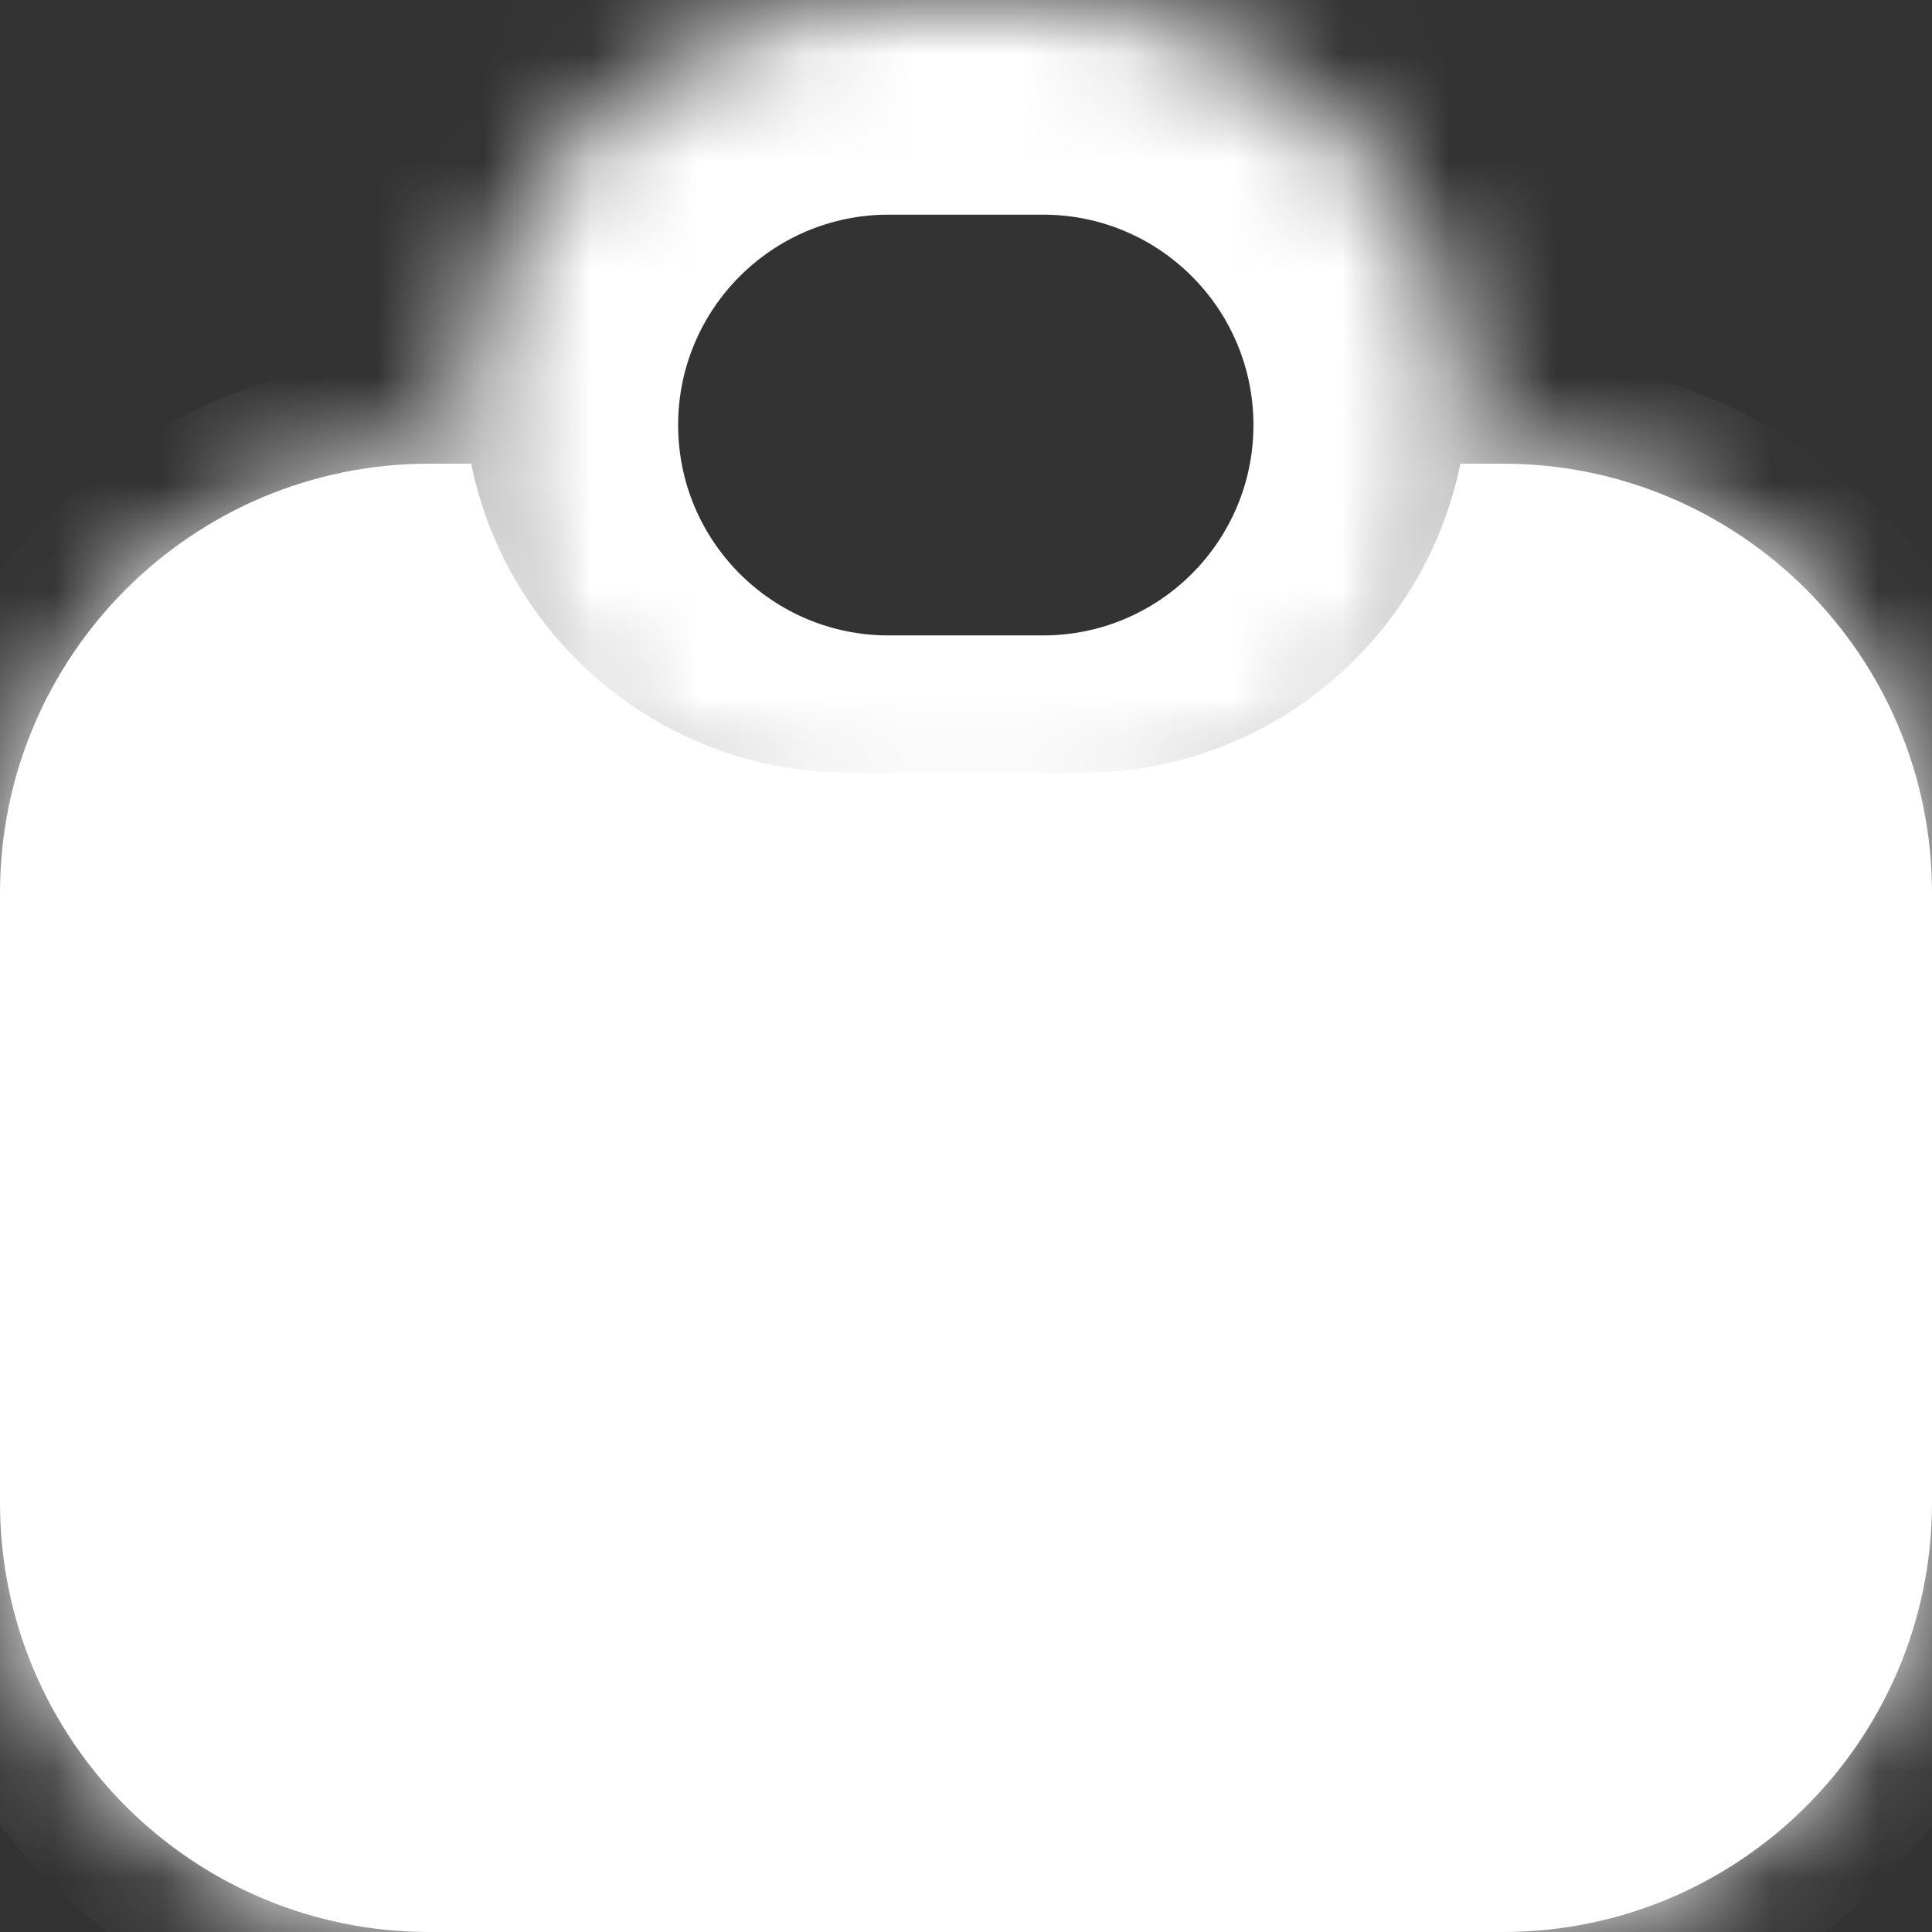 <svg width="18" height="18" viewBox="0 0 18 18" fill="none" xmlns="http://www.w3.org/2000/svg">
<rect x="0" y="0" width="18" height="18" fill="#333333" stroke="none"/>
<mask id="path-1-inside-1_113_33" fill="white">
<path fill-rule="evenodd" clip-rule="evenodd" d="M4.39 4.32H4C1.791 4.32 0 6.111 0 8.32V14C0 16.209 1.791 18 4 18H14C16.209 18 18 16.209 18 14V8.32C18 6.111 16.209 4.32 14 4.32H13.606C13.272 5.963 11.819 7.2 10.078 7.2H7.918C6.176 7.2 4.723 5.963 4.39 4.32Z"/>
</mask>
<path fill-rule="evenodd" clip-rule="evenodd" d="M4.39 4.32H4C1.791 4.32 0 6.111 0 8.32V14C0 16.209 1.791 18 4 18H14C16.209 18 18 16.209 18 14V8.32C18 6.111 16.209 4.32 14 4.32H13.606C13.272 5.963 11.819 7.2 10.078 7.2H7.918C6.176 7.2 4.723 5.963 4.39 4.32Z" fill="white"/>
<path d="M4.39 4.32L5.37 4.121L5.207 3.32H4.39V4.32ZM13.606 4.32V3.32H12.789L12.626 4.121L13.606 4.32ZM4 5.32H4.39V3.32H4V5.32ZM1 8.32C1 6.663 2.343 5.32 4 5.32V3.32C1.239 3.32 -1 5.559 -1 8.32H1ZM1 14V8.32H-1V14H1ZM4 17C2.343 17 1 15.657 1 14H-1C-1 16.762 1.239 19 4 19V17ZM14 17H4V19H14V17ZM17 14C17 15.657 15.657 17 14 17V19C16.761 19 19 16.762 19 14H17ZM17 8.32V14H19V8.32H17ZM14 5.32C15.657 5.32 17 6.663 17 8.32H19C19 5.559 16.761 3.32 14 3.32V5.32ZM13.606 5.32H14V3.32H13.606V5.32ZM12.626 4.121C12.385 5.307 11.335 6.2 10.078 6.2V8.2C12.305 8.2 14.16 6.619 14.586 4.519L12.626 4.121ZM10.078 6.2H7.918V8.2H10.078V6.2ZM7.918 6.2C6.661 6.2 5.611 5.307 5.37 4.121L3.41 4.519C3.836 6.619 5.691 8.2 7.918 8.2V6.2Z" fill="white" mask="url(#path-1-inside-1_113_33)"/>
<mask id="path-3-inside-2_113_33" fill="white">
<path d="M4.318 3.96C4.318 1.773 6.091 0 8.278 0H9.718C11.905 0 13.678 1.773 13.678 3.96C13.678 6.147 11.905 7.92 9.718 7.92H8.278C6.091 7.92 4.318 6.147 4.318 3.96Z"/>
</mask>
<path d="M8.278 2H9.718V-2H8.278V2ZM9.718 5.92H8.278V9.92H9.718V5.92ZM8.278 5.92C7.196 5.92 6.318 5.042 6.318 3.96H2.318C2.318 7.252 4.987 9.92 8.278 9.92V5.92ZM11.678 3.96C11.678 5.042 10.801 5.92 9.718 5.92V9.92C13.01 9.92 15.678 7.252 15.678 3.96H11.678ZM9.718 2C10.801 2 11.678 2.878 11.678 3.96H15.678C15.678 0.668 13.01 -2 9.718 -2V2ZM8.278 -2C4.987 -2 2.318 0.668 2.318 3.96H6.318C6.318 2.878 7.196 2 8.278 2V-2Z" fill="white" mask="url(#path-3-inside-2_113_33)"/>
</svg>
